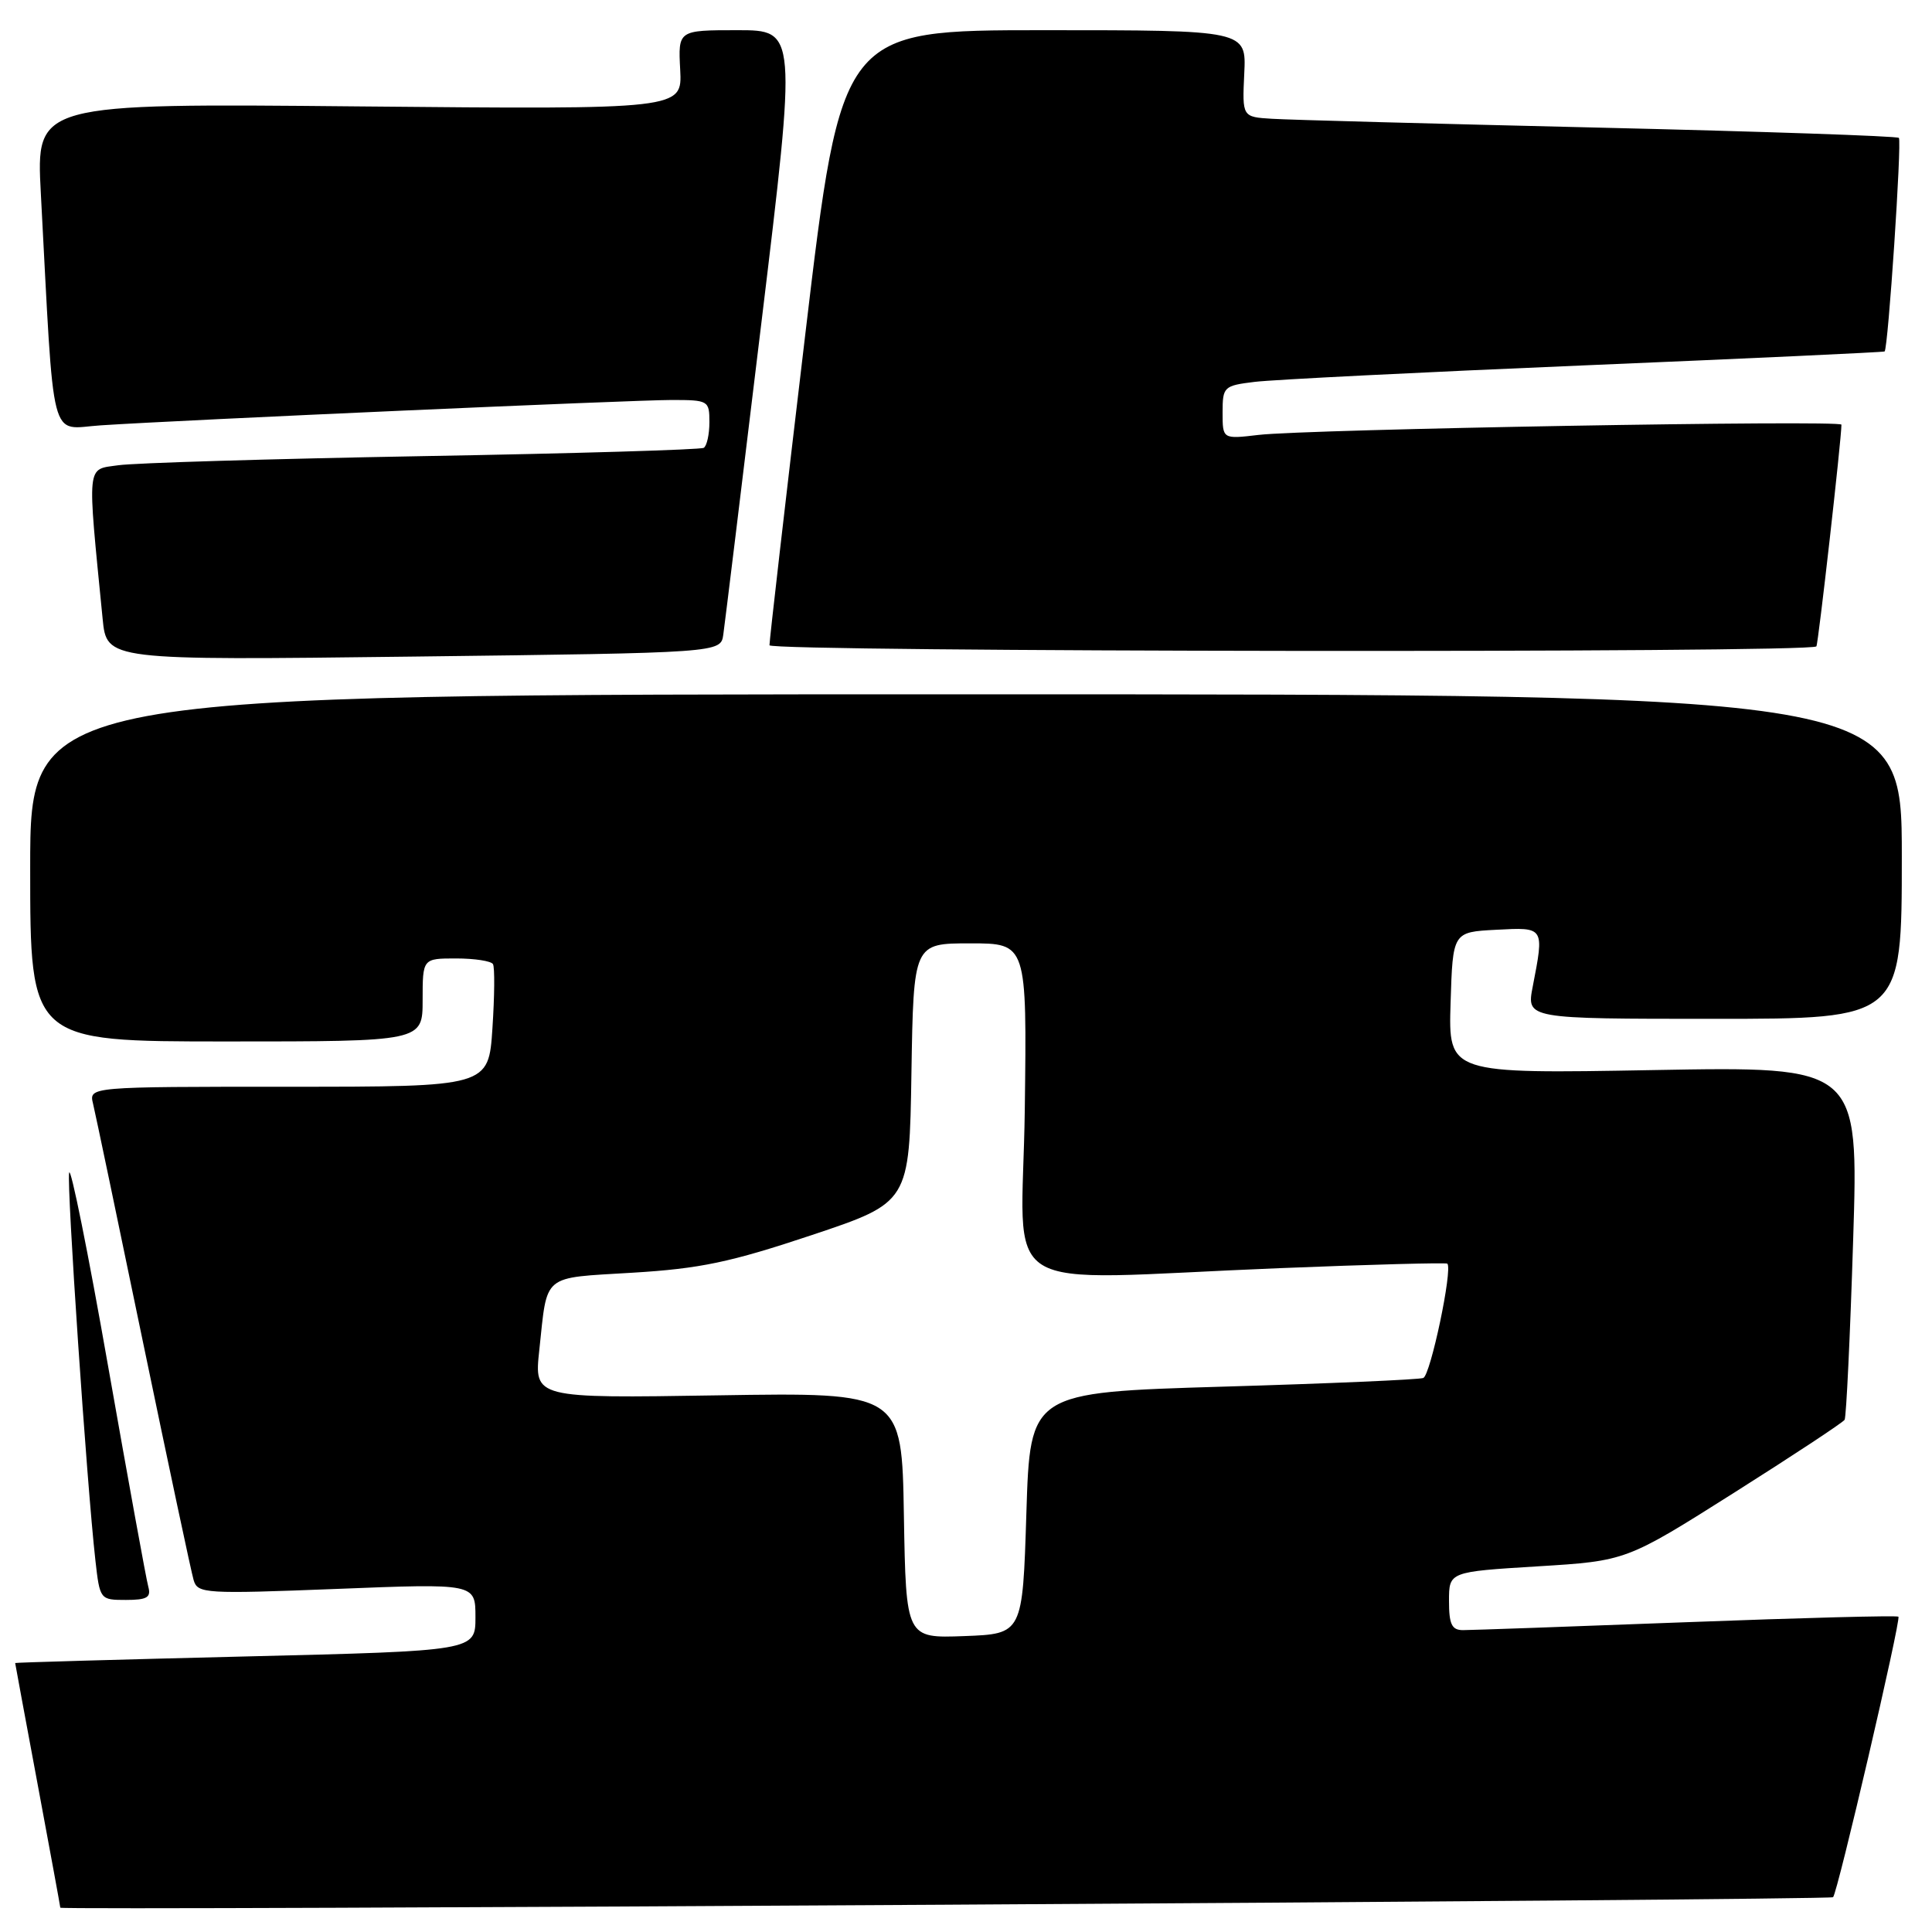 <?xml version="1.0" encoding="UTF-8" standalone="no"?>
<!DOCTYPE svg PUBLIC "-//W3C//DTD SVG 1.1//EN" "http://www.w3.org/Graphics/SVG/1.1/DTD/svg11.dtd" >
<svg xmlns="http://www.w3.org/2000/svg" xmlns:xlink="http://www.w3.org/1999/xlink" version="1.1" viewBox="0 0 256 256">
 <g >
 <path fill="currentColor"
d=" M 242.89 251.39 C 243.47 250.89 251.92 214.59 251.55 214.22 C 251.37 214.04 238.74 214.37 223.47 214.95 C 208.20 215.53 194.87 216.00 193.85 216.00 C 192.37 216.00 192.00 215.23 192.00 212.14 C 192.00 208.27 192.00 208.27 203.74 207.55 C 215.48 206.83 215.48 206.83 229.75 197.81 C 237.59 192.85 244.19 188.50 244.42 188.13 C 244.64 187.77 245.15 177.08 245.55 164.38 C 246.28 141.30 246.28 141.30 219.10 141.79 C 191.92 142.28 191.92 142.28 192.21 132.89 C 192.50 123.50 192.50 123.50 198.25 123.20 C 204.68 122.86 204.63 122.79 203.09 130.75 C 202.27 135.00 202.27 135.00 227.13 135.00 C 252.00 135.00 252.00 135.00 252.00 113.50 C 252.00 92.00 252.00 92.00 128.00 92.00 C 4.00 92.00 4.00 92.00 4.00 115.00 C 4.00 138.00 4.00 138.00 30.00 138.00 C 56.00 138.00 56.00 138.00 56.00 132.50 C 56.00 127.00 56.00 127.00 60.44 127.00 C 62.88 127.00 65.08 127.34 65.32 127.75 C 65.57 128.16 65.53 131.99 65.25 136.25 C 64.74 144.00 64.74 144.00 38.26 144.00 C 11.78 144.00 11.78 144.00 12.33 146.25 C 12.63 147.49 15.62 161.78 18.98 178.00 C 22.35 194.22 25.35 208.35 25.66 209.38 C 26.19 211.16 27.14 211.22 44.61 210.54 C 63.00 209.81 63.00 209.81 63.00 214.28 C 63.00 218.75 63.00 218.75 32.50 219.49 C 15.73 219.90 2.00 220.29 2.01 220.36 C 2.01 220.44 3.36 227.70 5.00 236.50 C 6.64 245.30 7.99 252.63 7.99 252.78 C 8.00 253.18 242.42 251.79 242.89 251.39 Z  M 19.65 210.25 C 19.38 209.29 16.99 196.15 14.33 181.06 C 11.68 165.97 9.35 154.42 9.16 155.40 C 8.83 157.14 11.49 196.51 12.64 206.75 C 13.23 211.96 13.26 212.00 16.68 212.00 C 19.49 212.00 20.04 211.67 19.65 210.25 Z  M 95.84 84.09 C 96.03 82.77 98.30 64.21 100.88 42.84 C 105.58 4.00 105.58 4.00 97.72 4.00 C 89.85 4.00 89.85 4.00 90.13 9.25 C 90.40 14.50 90.40 14.50 47.59 14.10 C 4.78 13.69 4.78 13.69 5.41 25.60 C 7.23 59.77 6.46 56.80 13.35 56.36 C 24.50 55.63 83.88 53.00 88.99 53.00 C 93.87 53.00 94.00 53.08 94.00 55.94 C 94.00 57.56 93.66 59.09 93.25 59.34 C 92.84 59.59 76.08 60.09 56.00 60.44 C 35.92 60.80 17.77 61.34 15.66 61.65 C 11.42 62.26 11.54 61.08 13.60 82.00 C 14.14 87.50 14.14 87.50 54.82 87.00 C 95.50 86.50 95.50 86.50 95.84 84.09 Z  M 240.68 85.65 C 240.92 85.41 244.00 58.19 244.00 56.27 C 244.00 55.63 173.18 56.87 166.75 57.63 C 162.00 58.19 162.00 58.19 162.00 54.66 C 162.00 51.25 162.15 51.10 166.25 50.60 C 168.59 50.31 188.28 49.32 210.00 48.41 C 231.72 47.50 249.60 46.67 249.72 46.57 C 250.19 46.18 252.02 18.69 251.61 18.27 C 251.37 18.03 233.47 17.42 211.83 16.91 C 190.20 16.40 170.72 15.88 168.55 15.74 C 164.60 15.50 164.60 15.50 164.87 9.75 C 165.15 4.00 165.15 4.00 138.32 4.00 C 111.50 4.00 111.50 4.00 106.71 44.25 C 104.08 66.39 101.94 84.95 101.96 85.50 C 102.00 86.39 239.79 86.55 240.68 85.65 Z  M 119.77 200.79 C 119.50 184.50 119.50 184.50 95.14 184.89 C 70.77 185.28 70.77 185.28 71.46 178.89 C 72.56 168.66 71.69 169.38 83.82 168.64 C 92.78 168.10 96.76 167.26 107.55 163.66 C 120.50 159.33 120.50 159.33 120.77 142.16 C 121.05 125.00 121.05 125.00 128.56 125.00 C 136.07 125.00 136.07 125.00 135.79 147.00 C 135.46 172.35 131.02 169.58 169.50 168.04 C 181.59 167.55 191.62 167.29 191.78 167.44 C 192.51 168.18 189.55 182.23 188.59 182.59 C 187.99 182.81 176.03 183.33 162.00 183.74 C 136.50 184.50 136.50 184.50 136.00 200.50 C 135.50 216.50 135.50 216.50 127.77 216.79 C 120.05 217.08 120.05 217.08 119.77 200.79 Z "/>
</g>
</svg>
